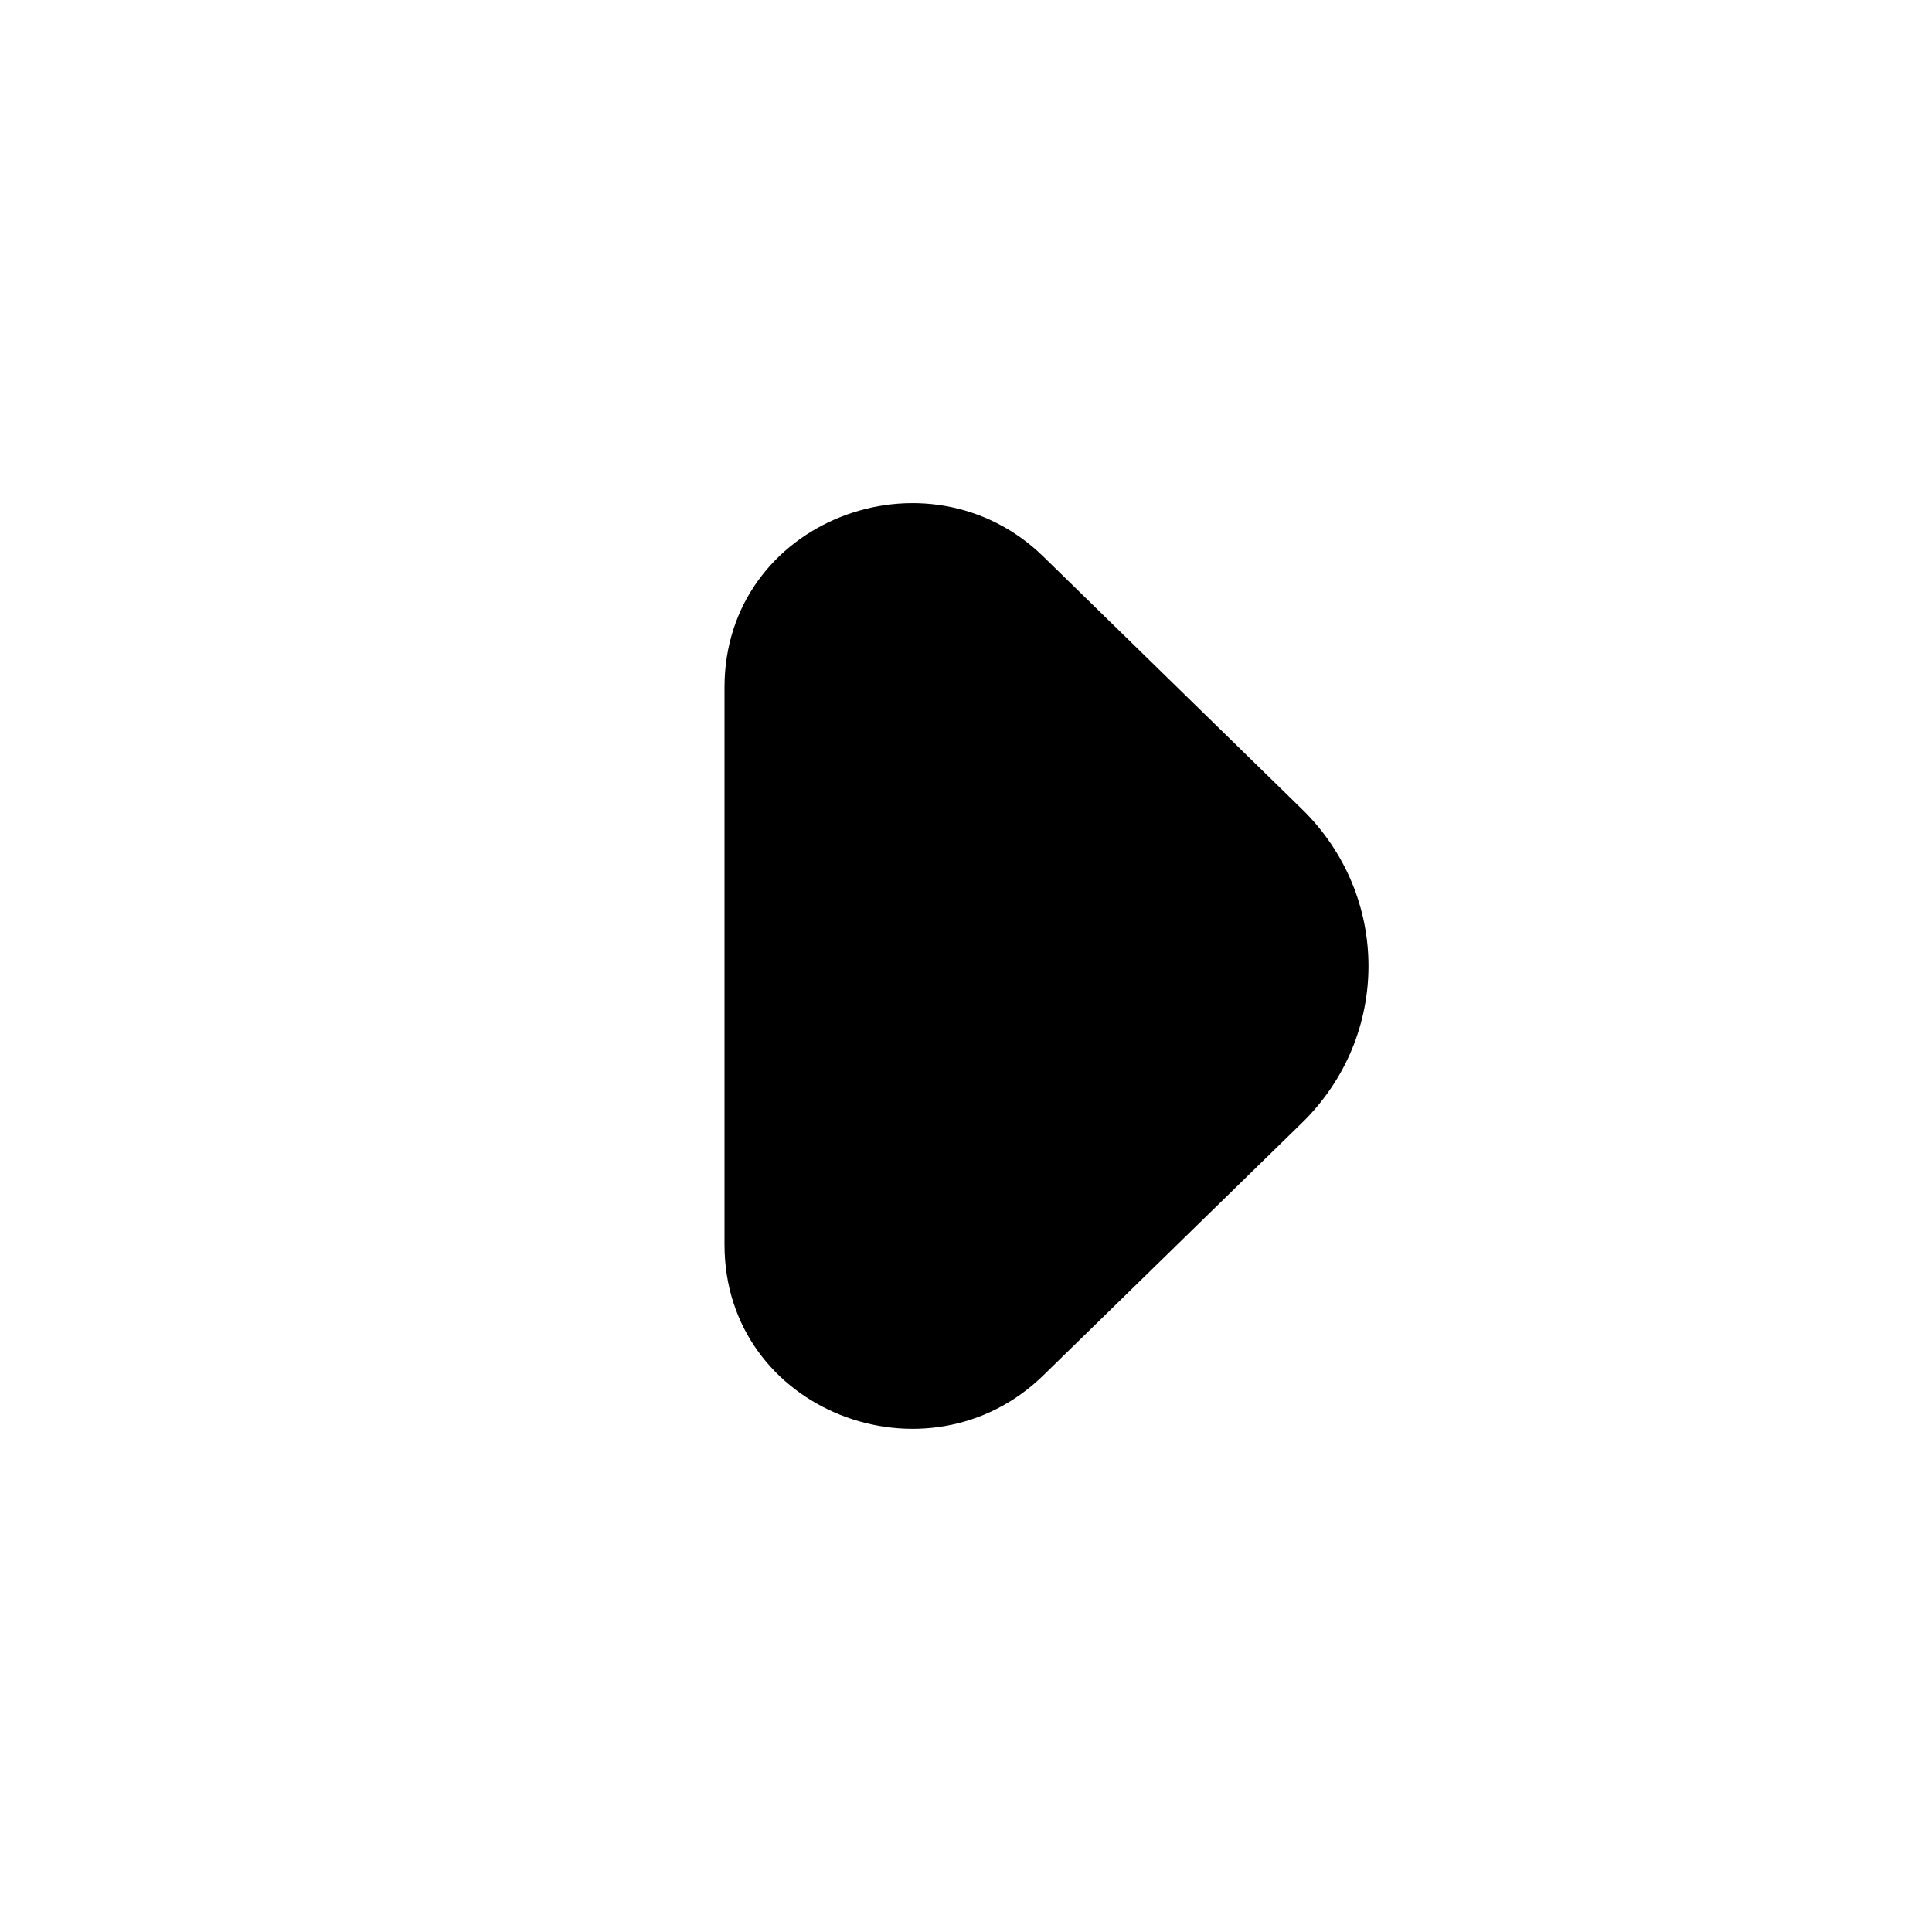 <svg width="24" height="24" viewBox="0 0 24 24" fill="none" xmlns="http://www.w3.org/2000/svg">
<path fill-rule="evenodd" clip-rule="evenodd" d="M12.961 6.914L16.174 10.052C17.275 11.127 17.275 12.873 16.174 13.948L12.961 17.085C11.521 18.491 9 17.532 9 15.462V8.538C9 6.467 11.521 5.509 12.961 6.914Z" fill="black"/>
</svg>
